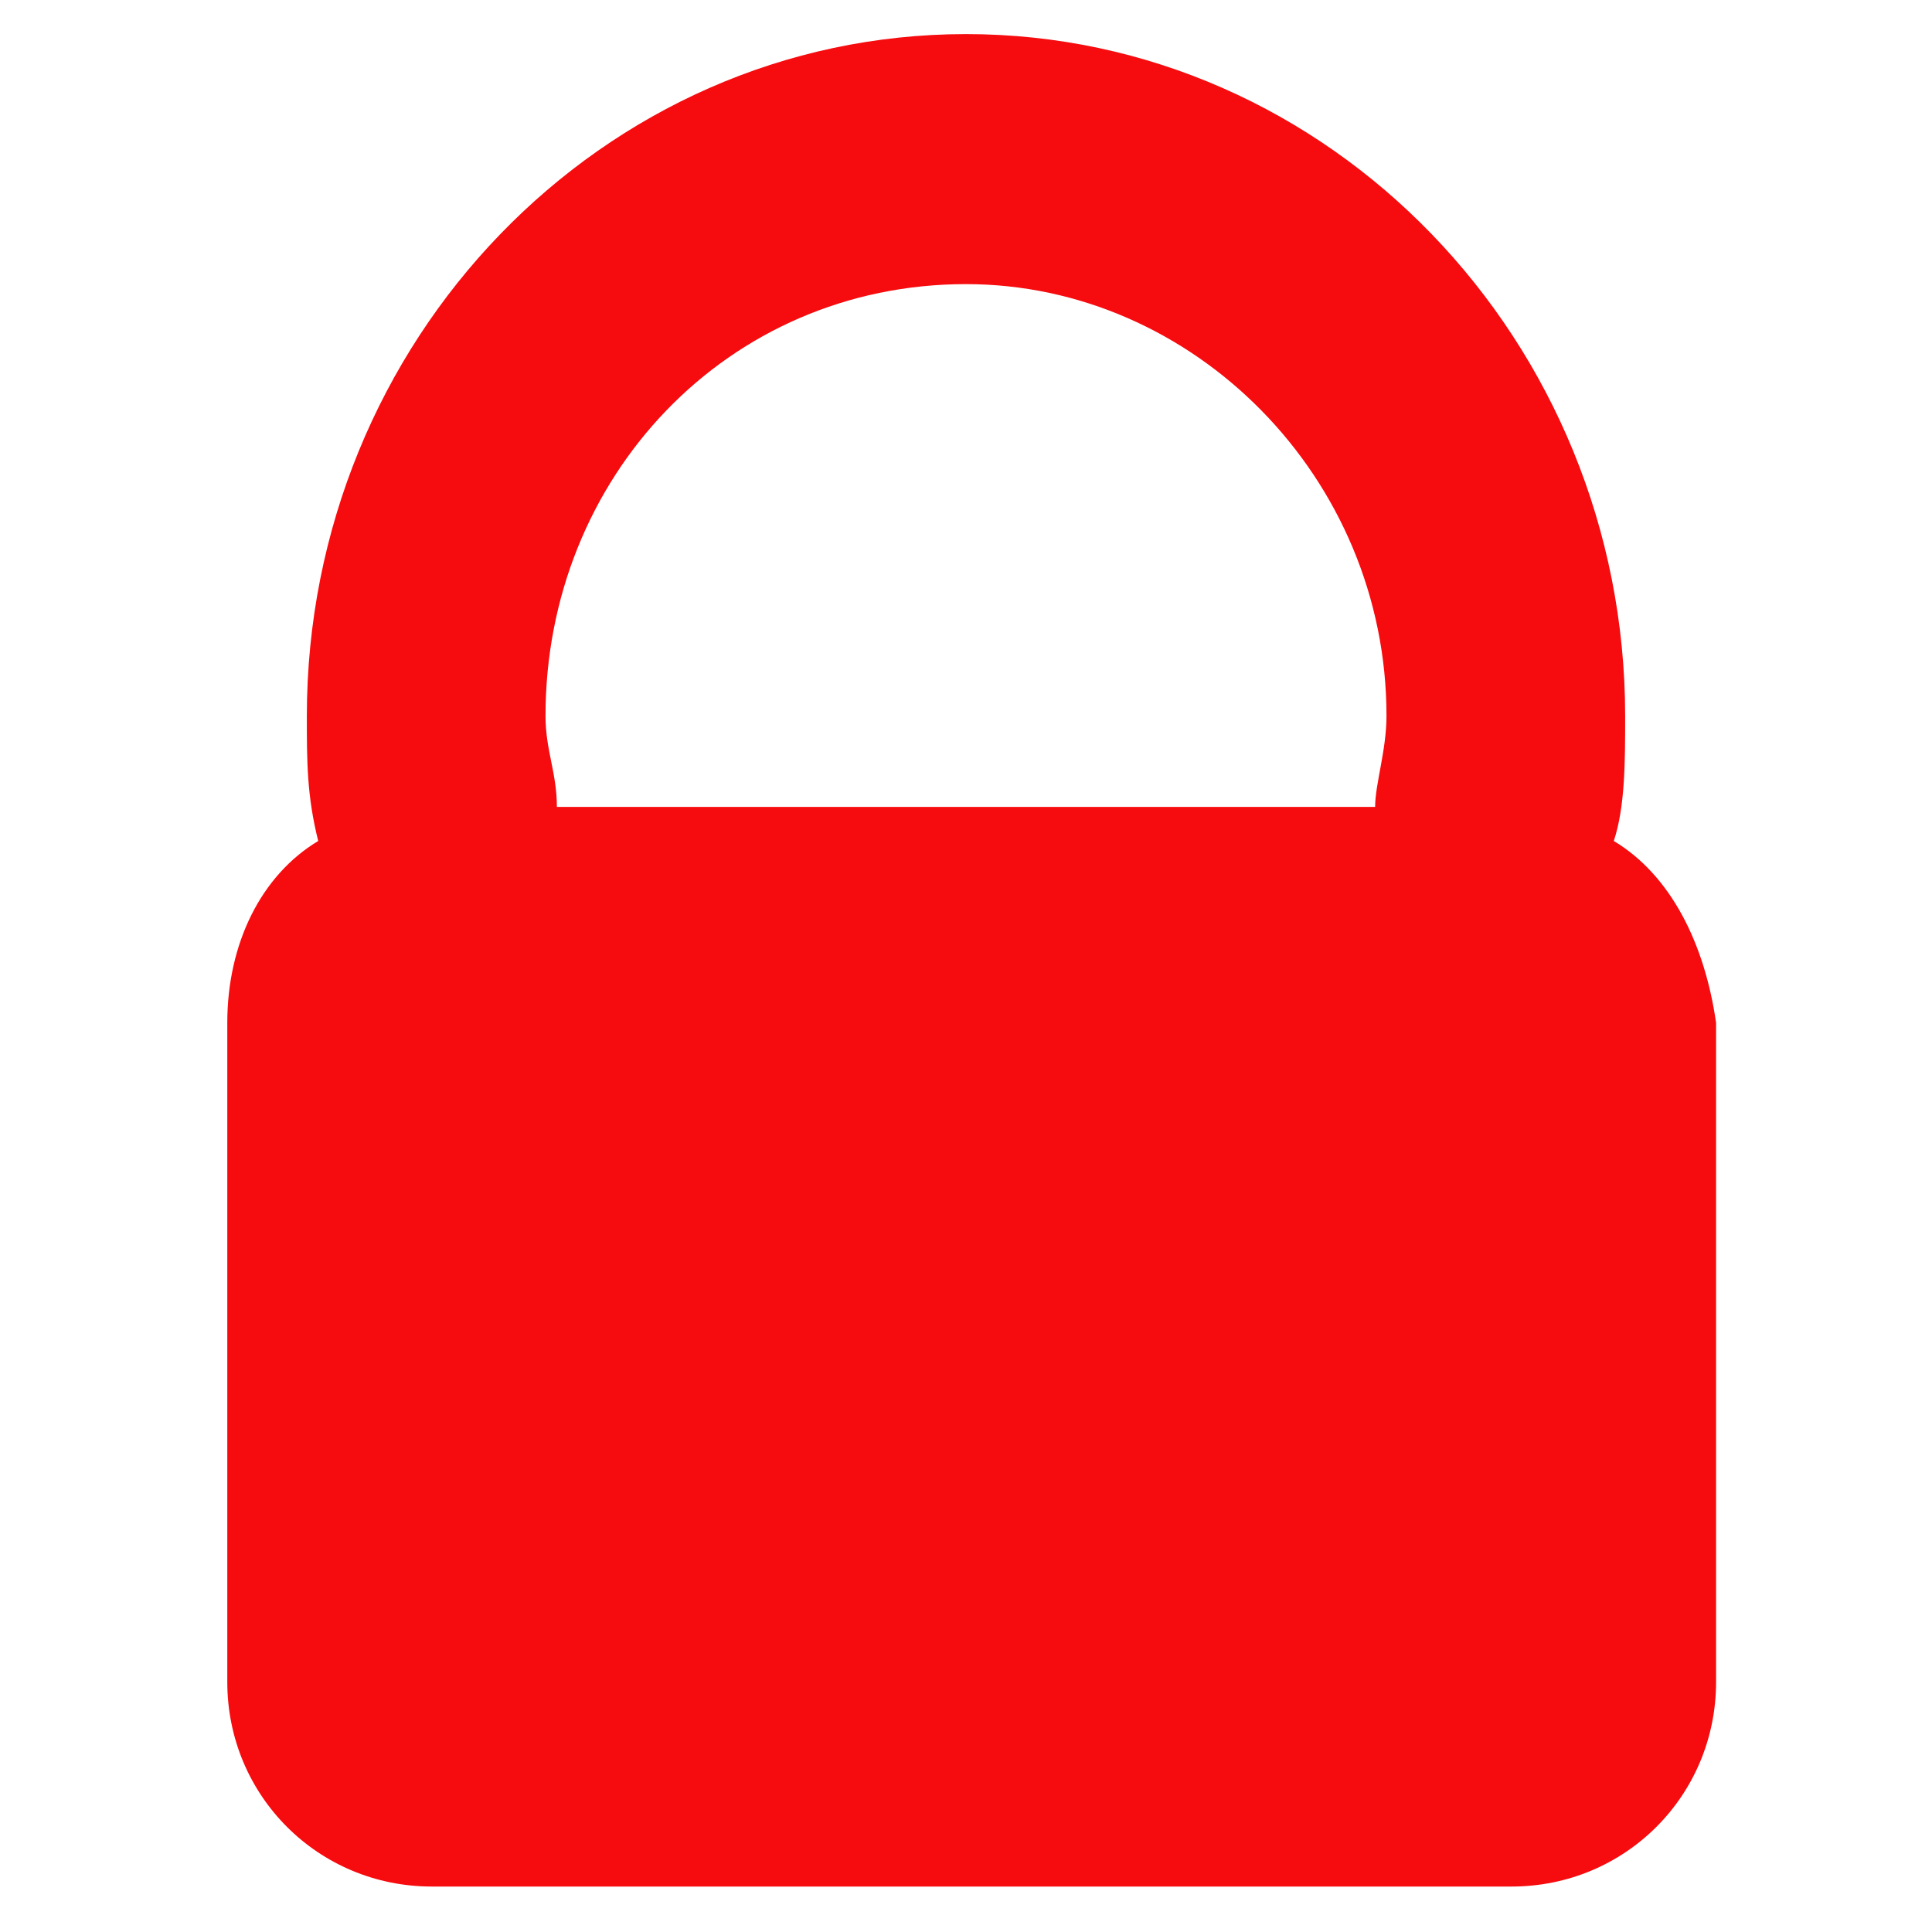 <?xml version="1.0" encoding="utf-8"?>
<!-- Generator: Adobe Illustrator 26.3.1, SVG Export Plug-In . SVG Version: 6.00 Build 0)  -->
<svg version="1.1" id="Calque_1" xmlns="http://www.w3.org/2000/svg" xmlns:xlink="http://www.w3.org/1999/xlink" x="0px" y="0px"
	 viewBox="0 0 17 17" style="enable-background:new 0 0 17 17;" xml:space="preserve">
<style type="text/css">
	.st0{fill:#F60B0E;}
</style>
<path class="st0" d="M14.2,7.4c0.1-0.3,0.1-0.7,0.1-1.1c0-3.3-2.6-6-5.8-6S2.7,3,2.7,6.3c0,0.4,0,0.7,0.1,1.1C2.3,7.7,2,8.3,2,9v5.8
	c0,1,0.8,1.8,1.8,1.8h9.5c1,0,1.8-0.8,1.8-1.8V9C15,8.3,14.7,7.7,14.2,7.4z M8.5,2.5c2,0,3.7,1.7,3.7,3.8c0,0.3-0.1,0.6-0.1,0.8H4.9
	c0-0.3-0.1-0.5-0.1-0.8C4.8,4.2,6.4,2.5,8.5,2.5z"/>
</svg>
